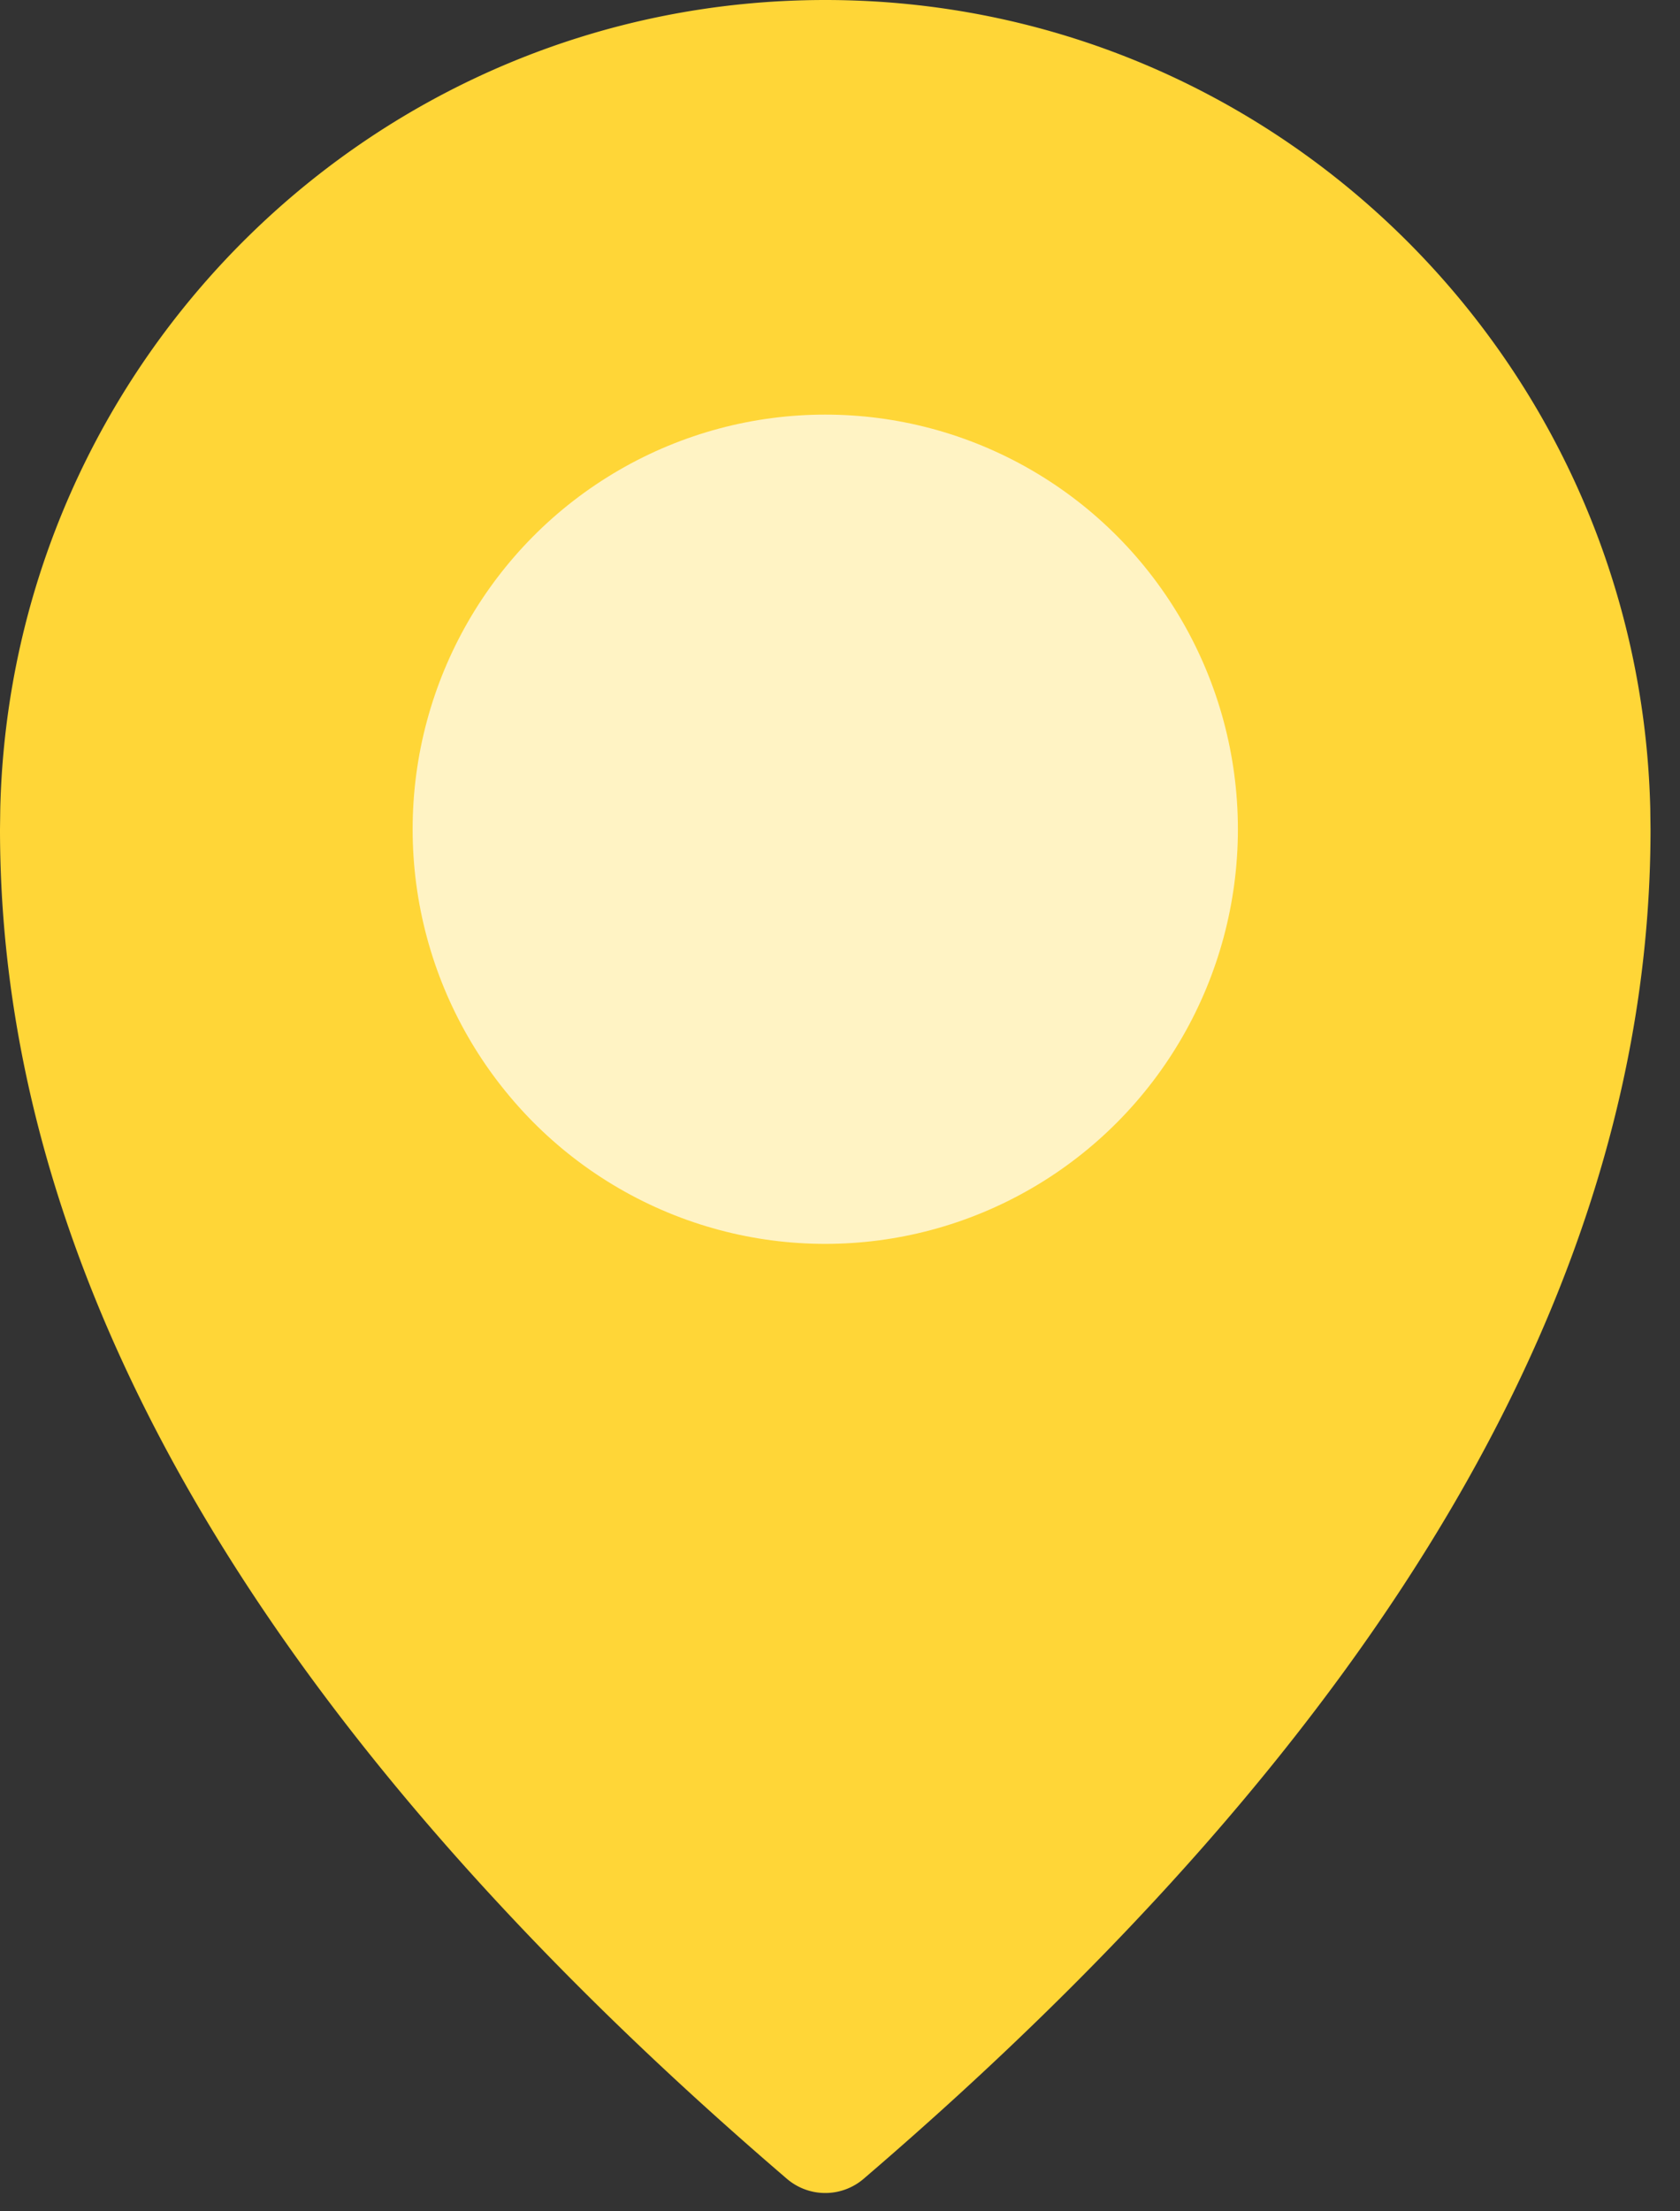 <svg xmlns="http://www.w3.org/2000/svg" width="57" height="75"><rect width="100%" height="100%" fill="#333333" stroke="none"/><g fill="none" fill-rule="evenodd"><path fill="#FFD637" d="M26.698 73.897C8.9 58.64 0 43.382 0 28.125l.009-.715C.386 12.208 12.774 0 28 0c15.226 0 27.614 12.208 27.991 27.41l.009.715c0 15.257-8.9 30.515-26.698 45.772a2 2 0 01-2.604 0z"/><ellipse cx="28" cy="28.125" fill="#FFF3C4" rx="14" ry="14.063"/></g></svg>